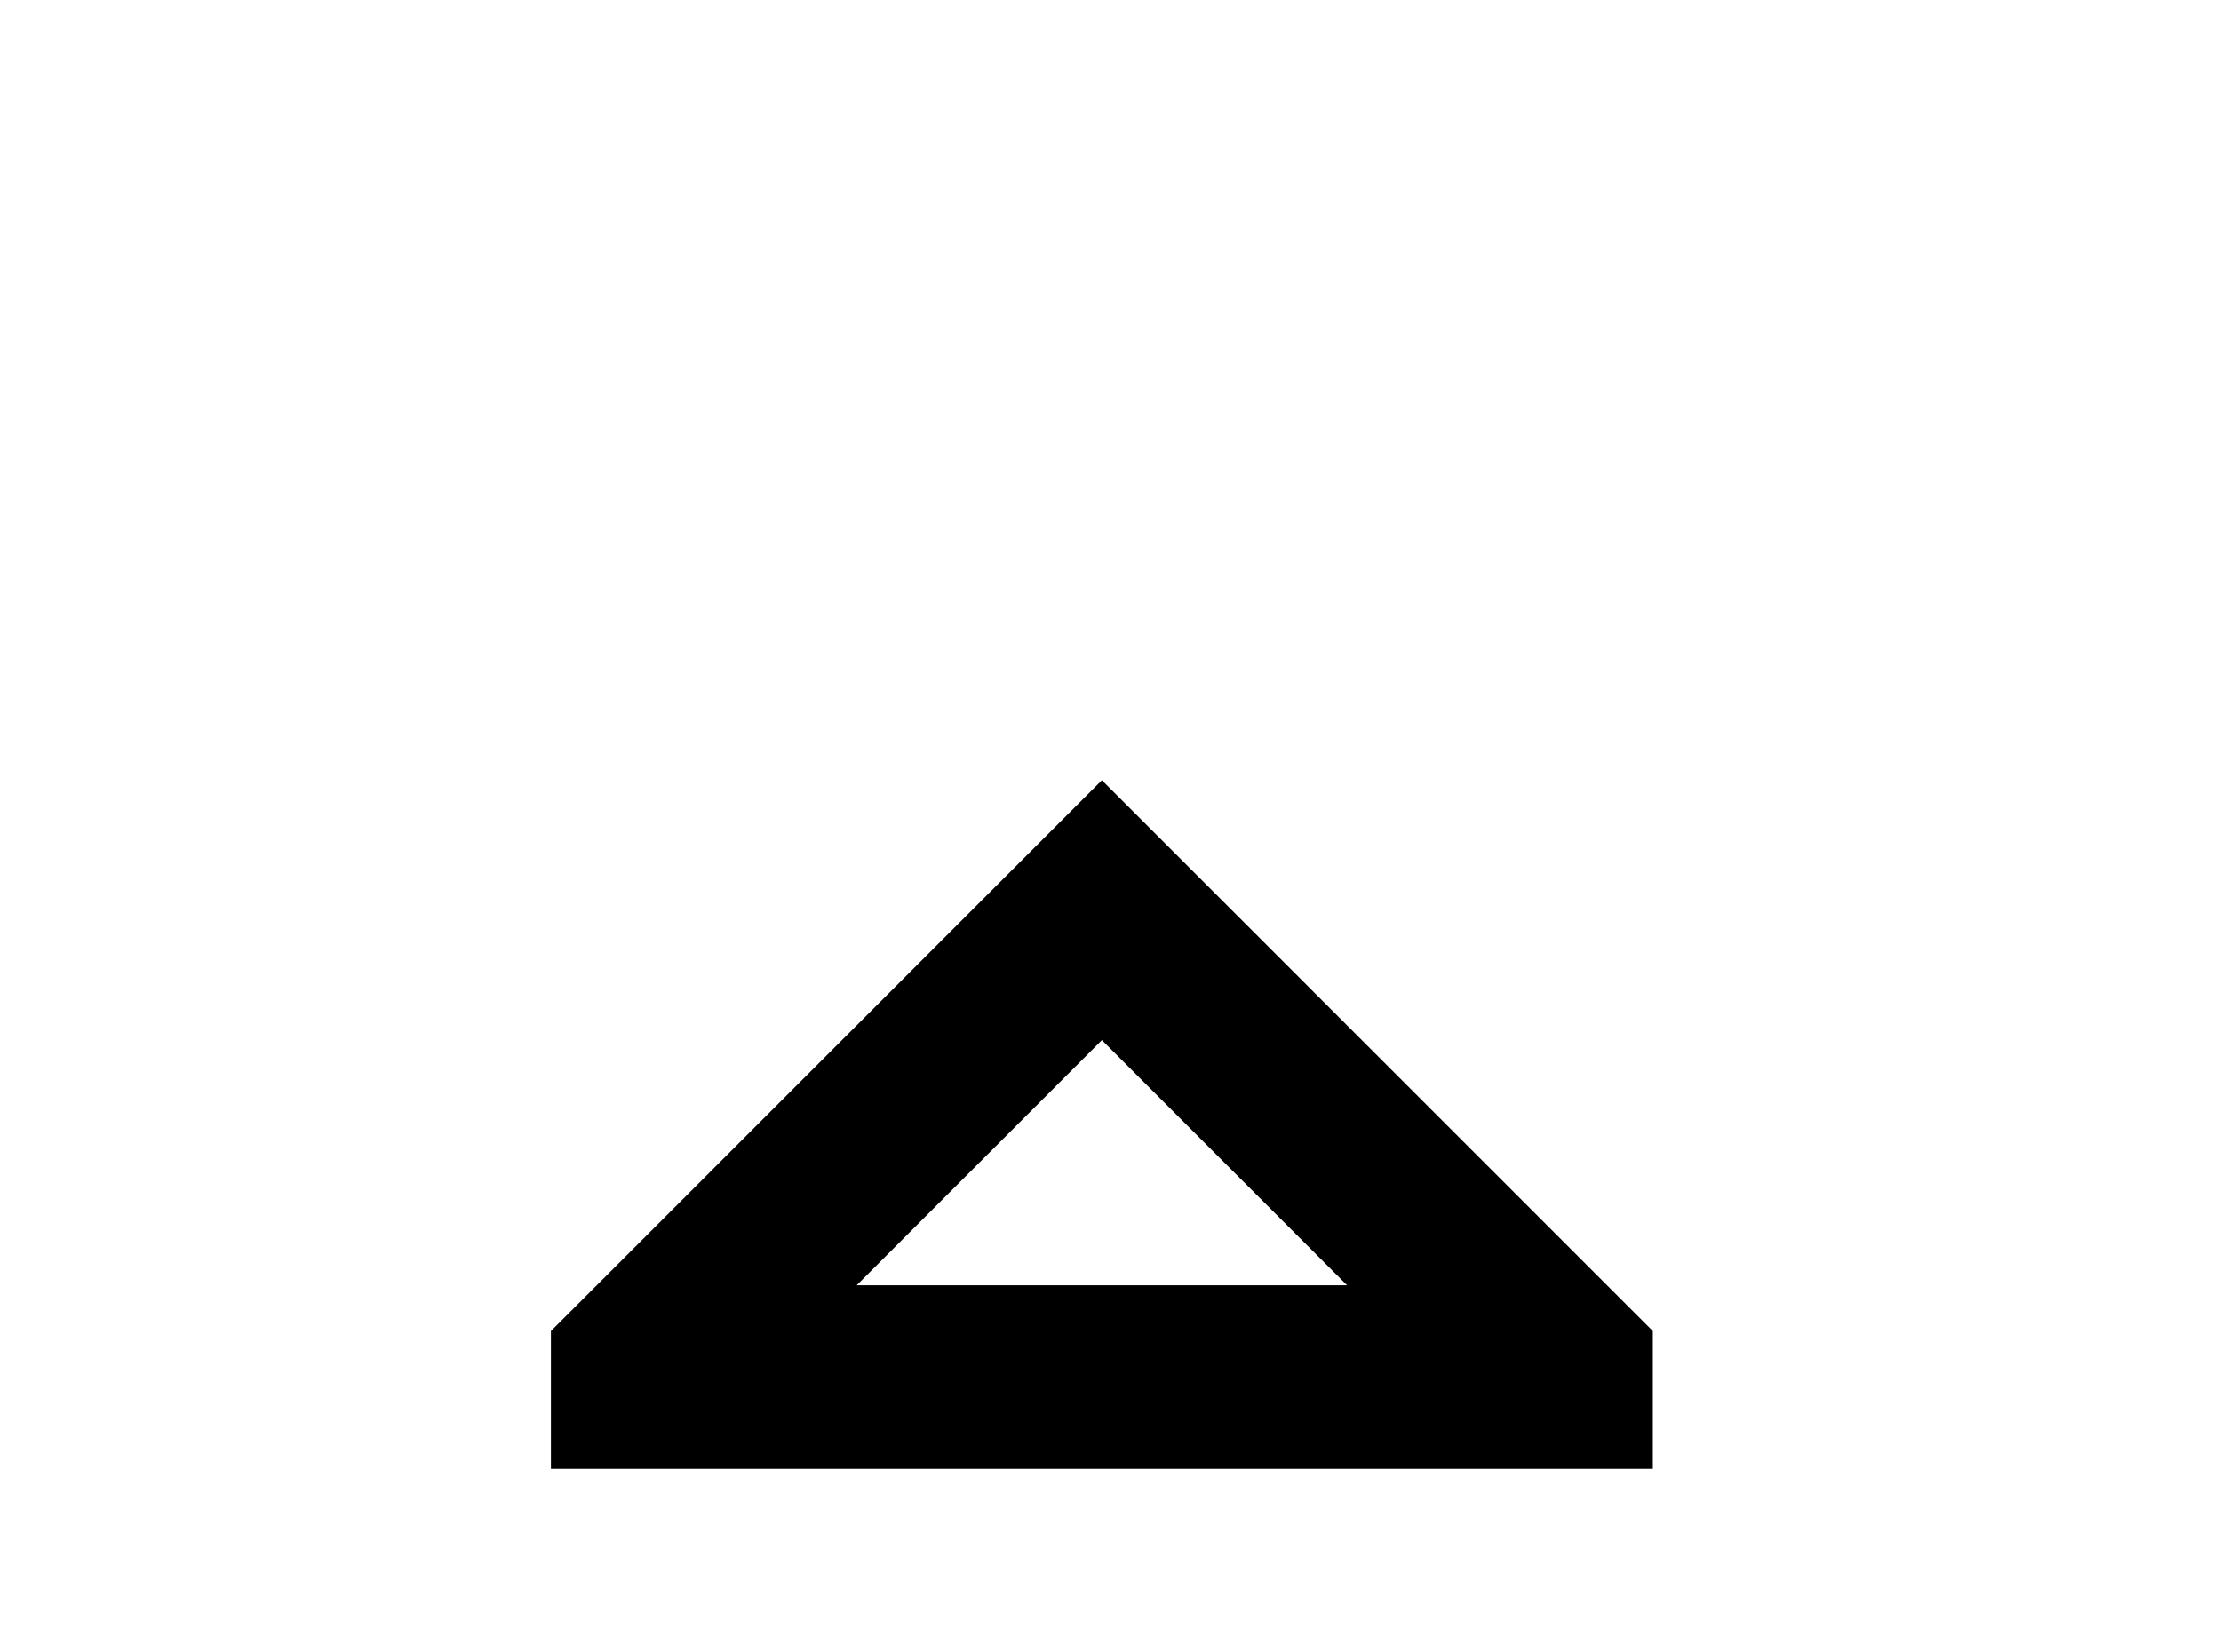 <!-- Generated by IcoMoon.io -->
<svg version="1.1" xmlns="http://www.w3.org/2000/svg" width="43" height="32" viewBox="0 0 43 32">
<title>menu-up-outline</title>
<path d="M32 28.444v-2.667l-10.667-10.667-10.667 10.667v2.667h21.333M21.333 20.142l4.747 4.747h-9.493l4.747-4.747z"></path>
</svg>
